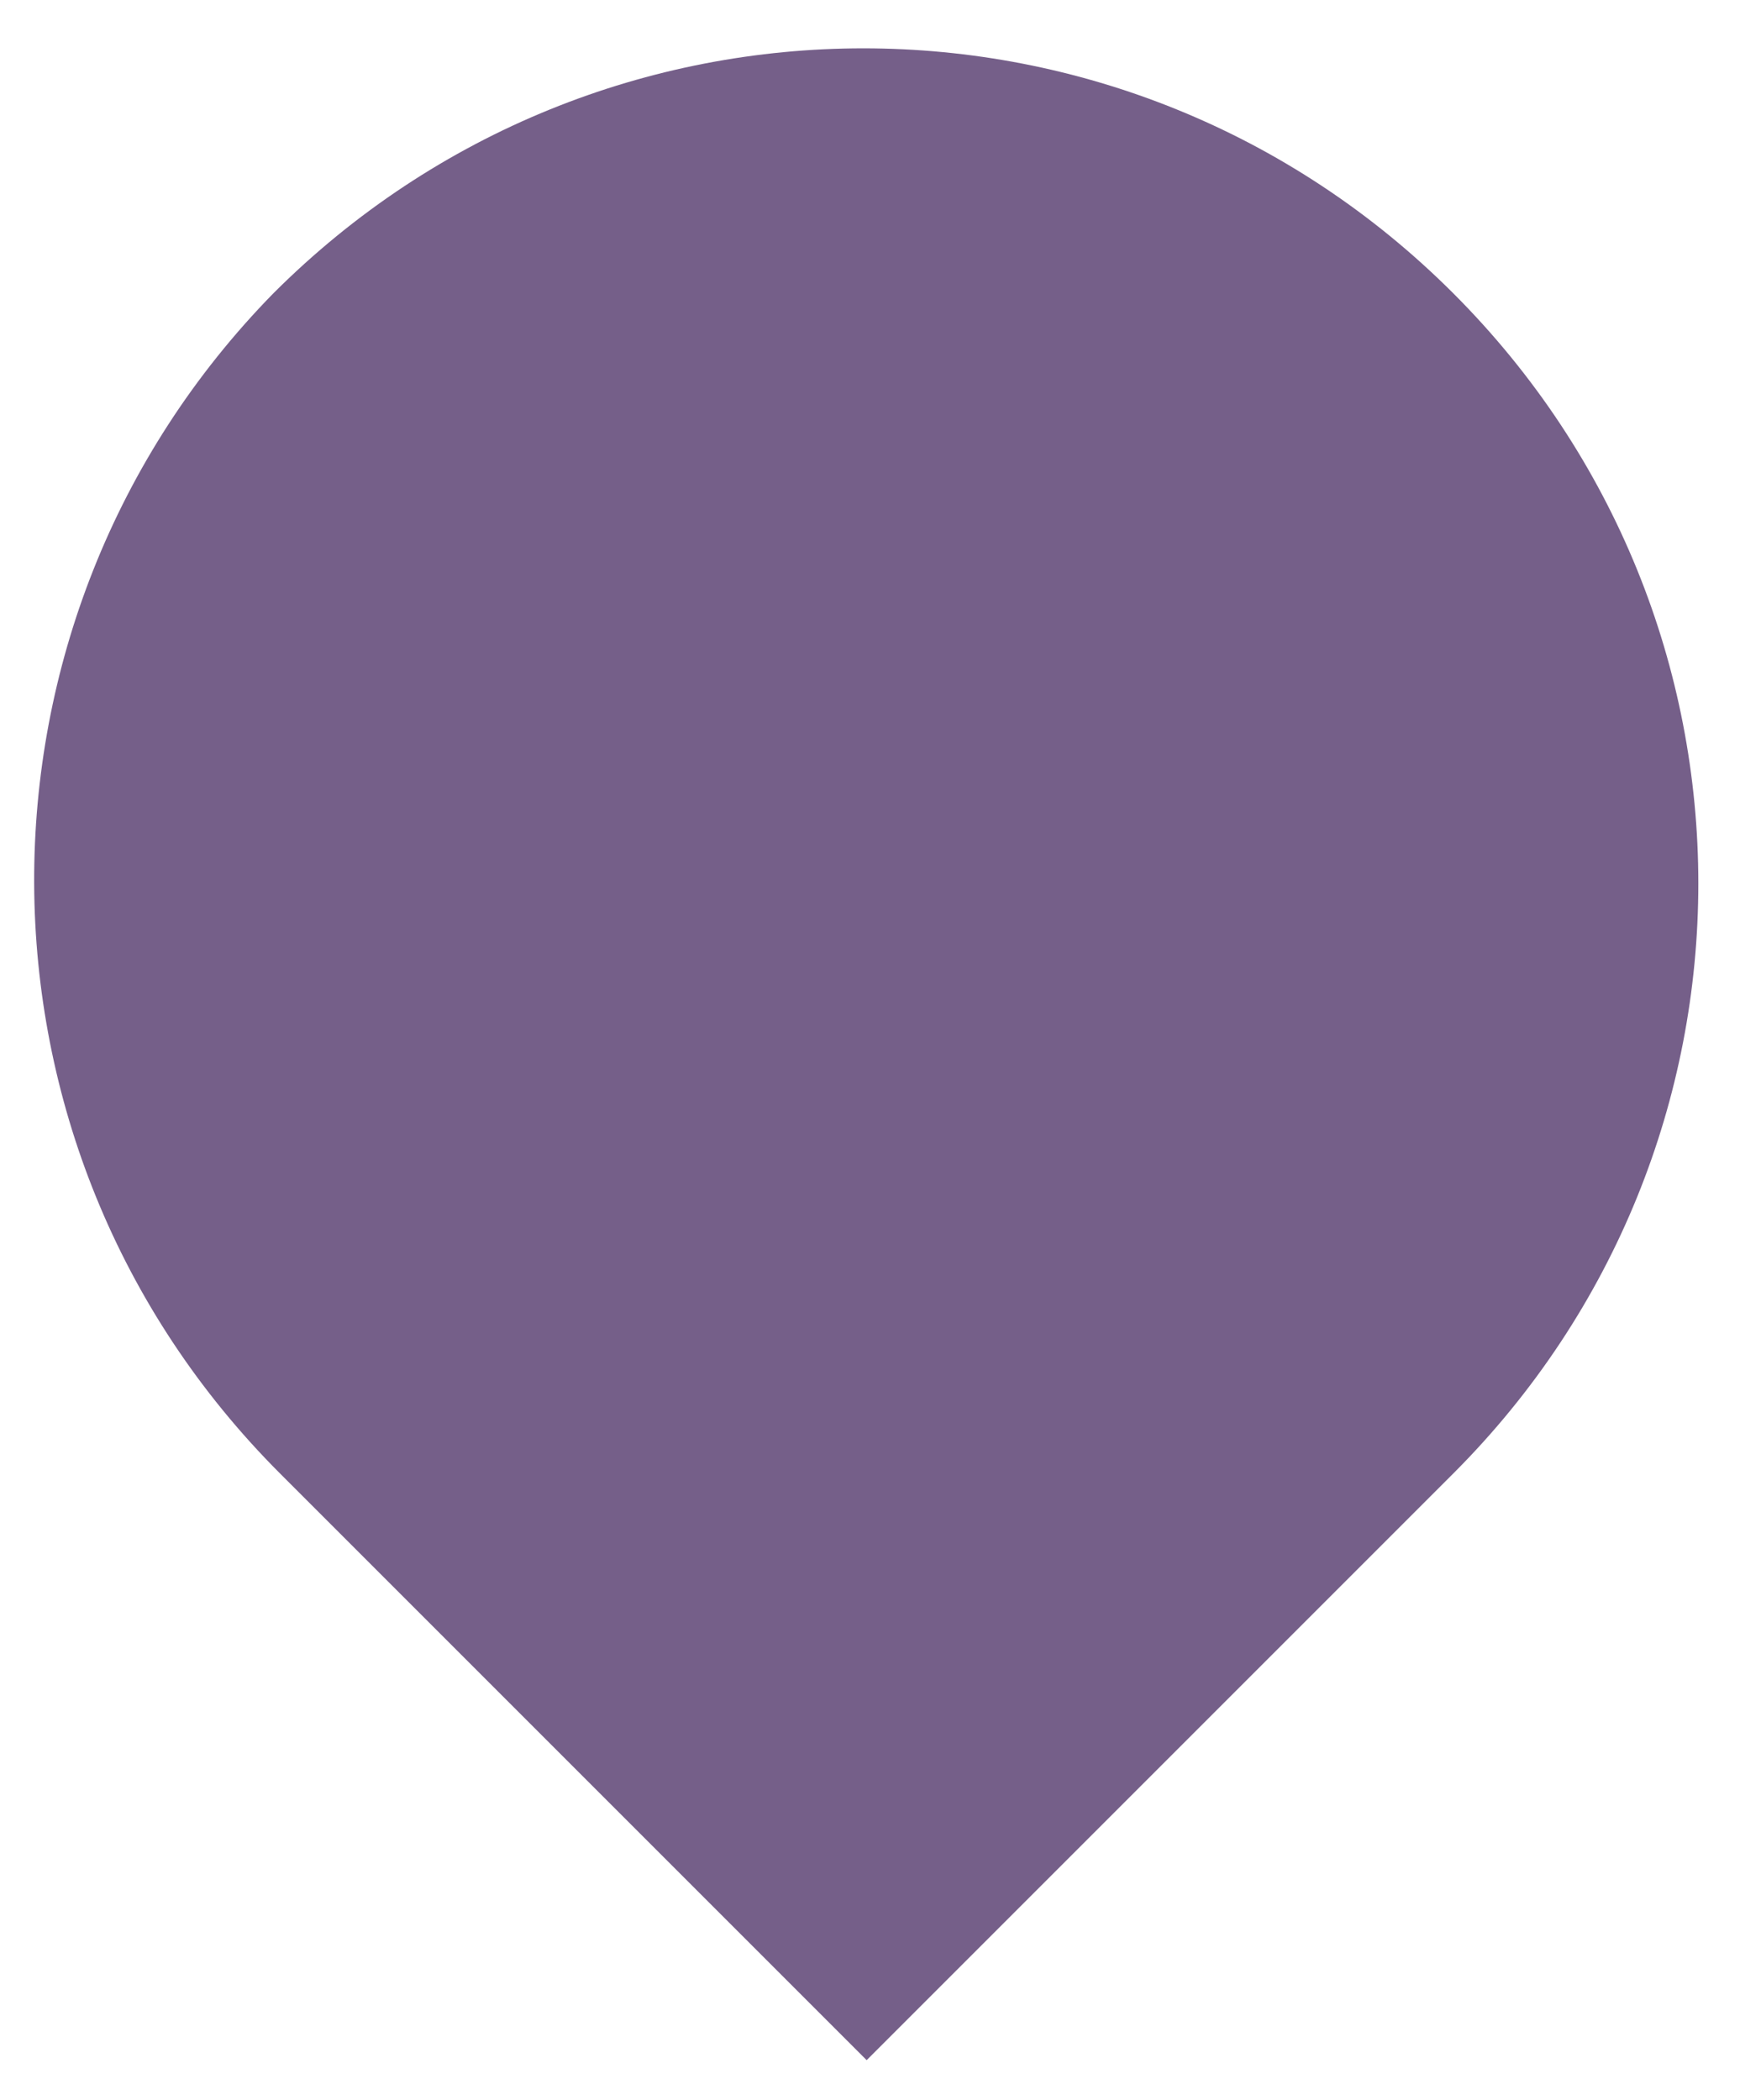 <?xml version="1.0" encoding="utf-8"?>
<!-- Generator: Adobe Illustrator 18.1.1, SVG Export Plug-In . SVG Version: 6.00 Build 0)  -->
<!DOCTYPE svg PUBLIC "-//W3C//DTD SVG 1.1//EN" "http://www.w3.org/Graphics/SVG/1.1/DTD/svg11.dtd">
<svg version="1.1" id="Layer_1" xmlns="http://www.w3.org/2000/svg" xmlns:xlink="http://www.w3.org/1999/xlink" x="0px" y="0px"
	 viewBox="1091 1088.2 26.1 31.5" enable-background="new 1091 1088.2 26.1 31.5" xml:space="preserve">
<path fill="#755F89" d="M1095.1,1092.6L1095.1,1092.6c4.9-4.9,12.8-4.9,17.7,0l0,0c4.9,4.9,4.9,12.8,0,17.7l-8.8,8.8l-8.8-8.8
	C1090.3,1105.4,1090.3,1097.5,1095.1,1092.6z"/>
</svg>
